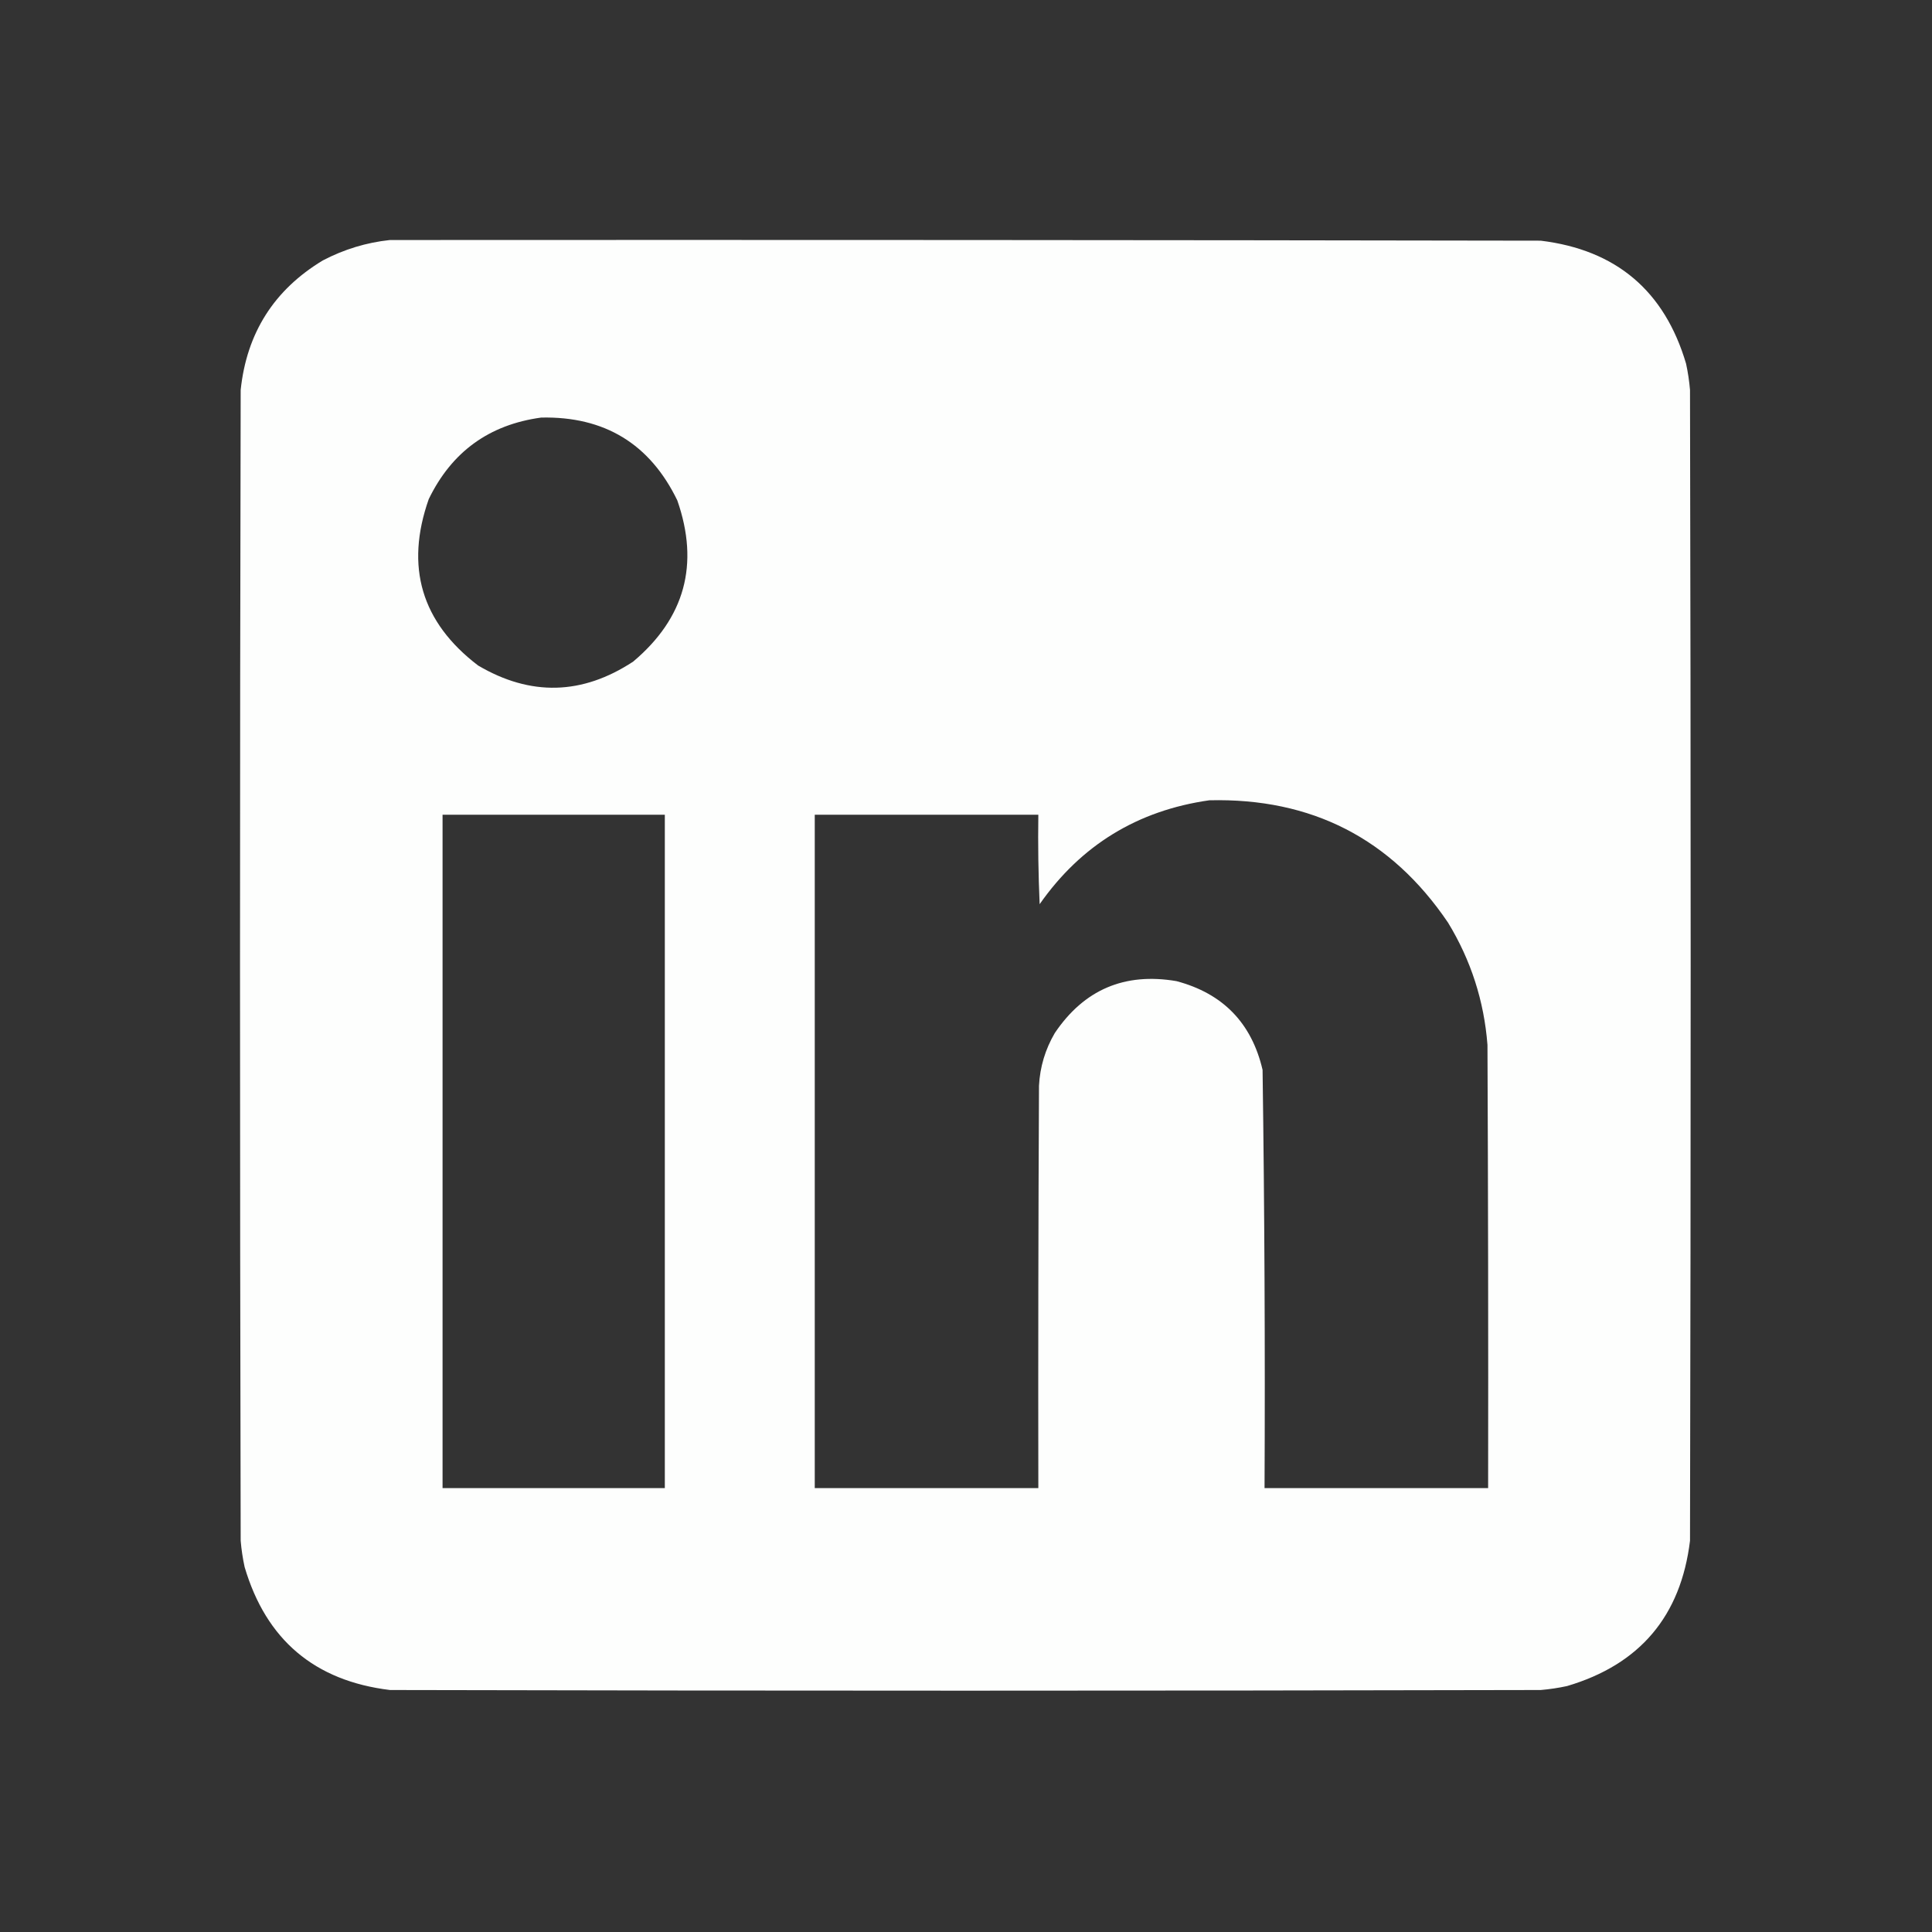<?xml version="1.0" encoding="UTF-8"?>
<!DOCTYPE svg PUBLIC "-//W3C//DTD SVG 1.1//EN" "http://www.w3.org/Graphics/SVG/1.1/DTD/svg11.dtd">
<svg xmlns="http://www.w3.org/2000/svg" version="1.1" width="1469px" height="1469px" style="shape-rendering:geometricPrecision; text-rendering:geometricPrecision; image-rendering:optimizeQuality; fill-rule:evenodd; clip-rule:evenodd" xmlns:xlink="http://www.w3.org/1999/xlink">
<rect width="100%" height="100%" fill="#333333" stroke="none"/>
<g><path style="opacity:0.995" fill="#fefffe" d="M 296.5,182.5 C 588.167,182.333 879.834,182.5 1171.5,183C 1228.8,189.969 1265.64,221.136 1282,276.5C 1283.43,283.102 1284.43,289.768 1285,296.5C 1285.67,588.167 1285.67,879.833 1285,1171.5C 1278.03,1228.8 1246.86,1265.64 1191.5,1282C 1184.9,1283.43 1178.23,1284.43 1171.5,1285C 879.833,1285.67 588.167,1285.67 296.5,1285C 239.197,1278.03 202.364,1246.86 186,1191.5C 184.566,1184.9 183.566,1178.23 183,1171.5C 182.333,879.833 182.333,588.167 183,296.5C 187.556,253.197 208.389,220.364 245.5,198C 261.642,189.555 278.642,184.388 296.5,182.5 Z M 411.5,317.5 C 459.646,316.474 494.146,337.474 515,380.5C 531.926,429.052 520.759,469.885 481.5,503C 442.73,528.523 403.397,529.523 363.5,506C 320.398,473.123 307.898,430.956 326,379.5C 343.448,343.547 371.948,322.88 411.5,317.5 Z M 919.5,608.5 C 997.249,606.621 1057.75,637.621 1101,701.5C 1118.41,730.057 1128.41,761.057 1131,794.5C 1131.5,906.833 1131.67,1019.17 1131.5,1131.5C 1074.83,1131.5 1018.17,1131.5 961.5,1131.5C 961.985,1025.47 961.485,919.474 960,813.5C 951.713,777.879 929.879,755.379 894.5,746C 855.098,739.288 824.265,752.455 802,785.5C 794.766,797.867 790.766,811.2 790,825.5C 789.5,927.499 789.333,1029.5 789.5,1131.5C 732.833,1131.5 676.167,1131.5 619.5,1131.5C 619.5,960.833 619.5,790.167 619.5,619.5C 676.167,619.5 732.833,619.5 789.5,619.5C 789.167,642.176 789.5,664.843 790.5,687.5C 821.936,642.601 864.936,616.268 919.5,608.5 Z M 336.5,619.5 C 392.833,619.5 449.167,619.5 505.5,619.5C 505.5,790.167 505.5,960.833 505.5,1131.5C 449.167,1131.5 392.833,1131.5 336.5,1131.5C 336.5,960.833 336.5,790.167 336.5,619.5 Z"/></g>
</svg>
